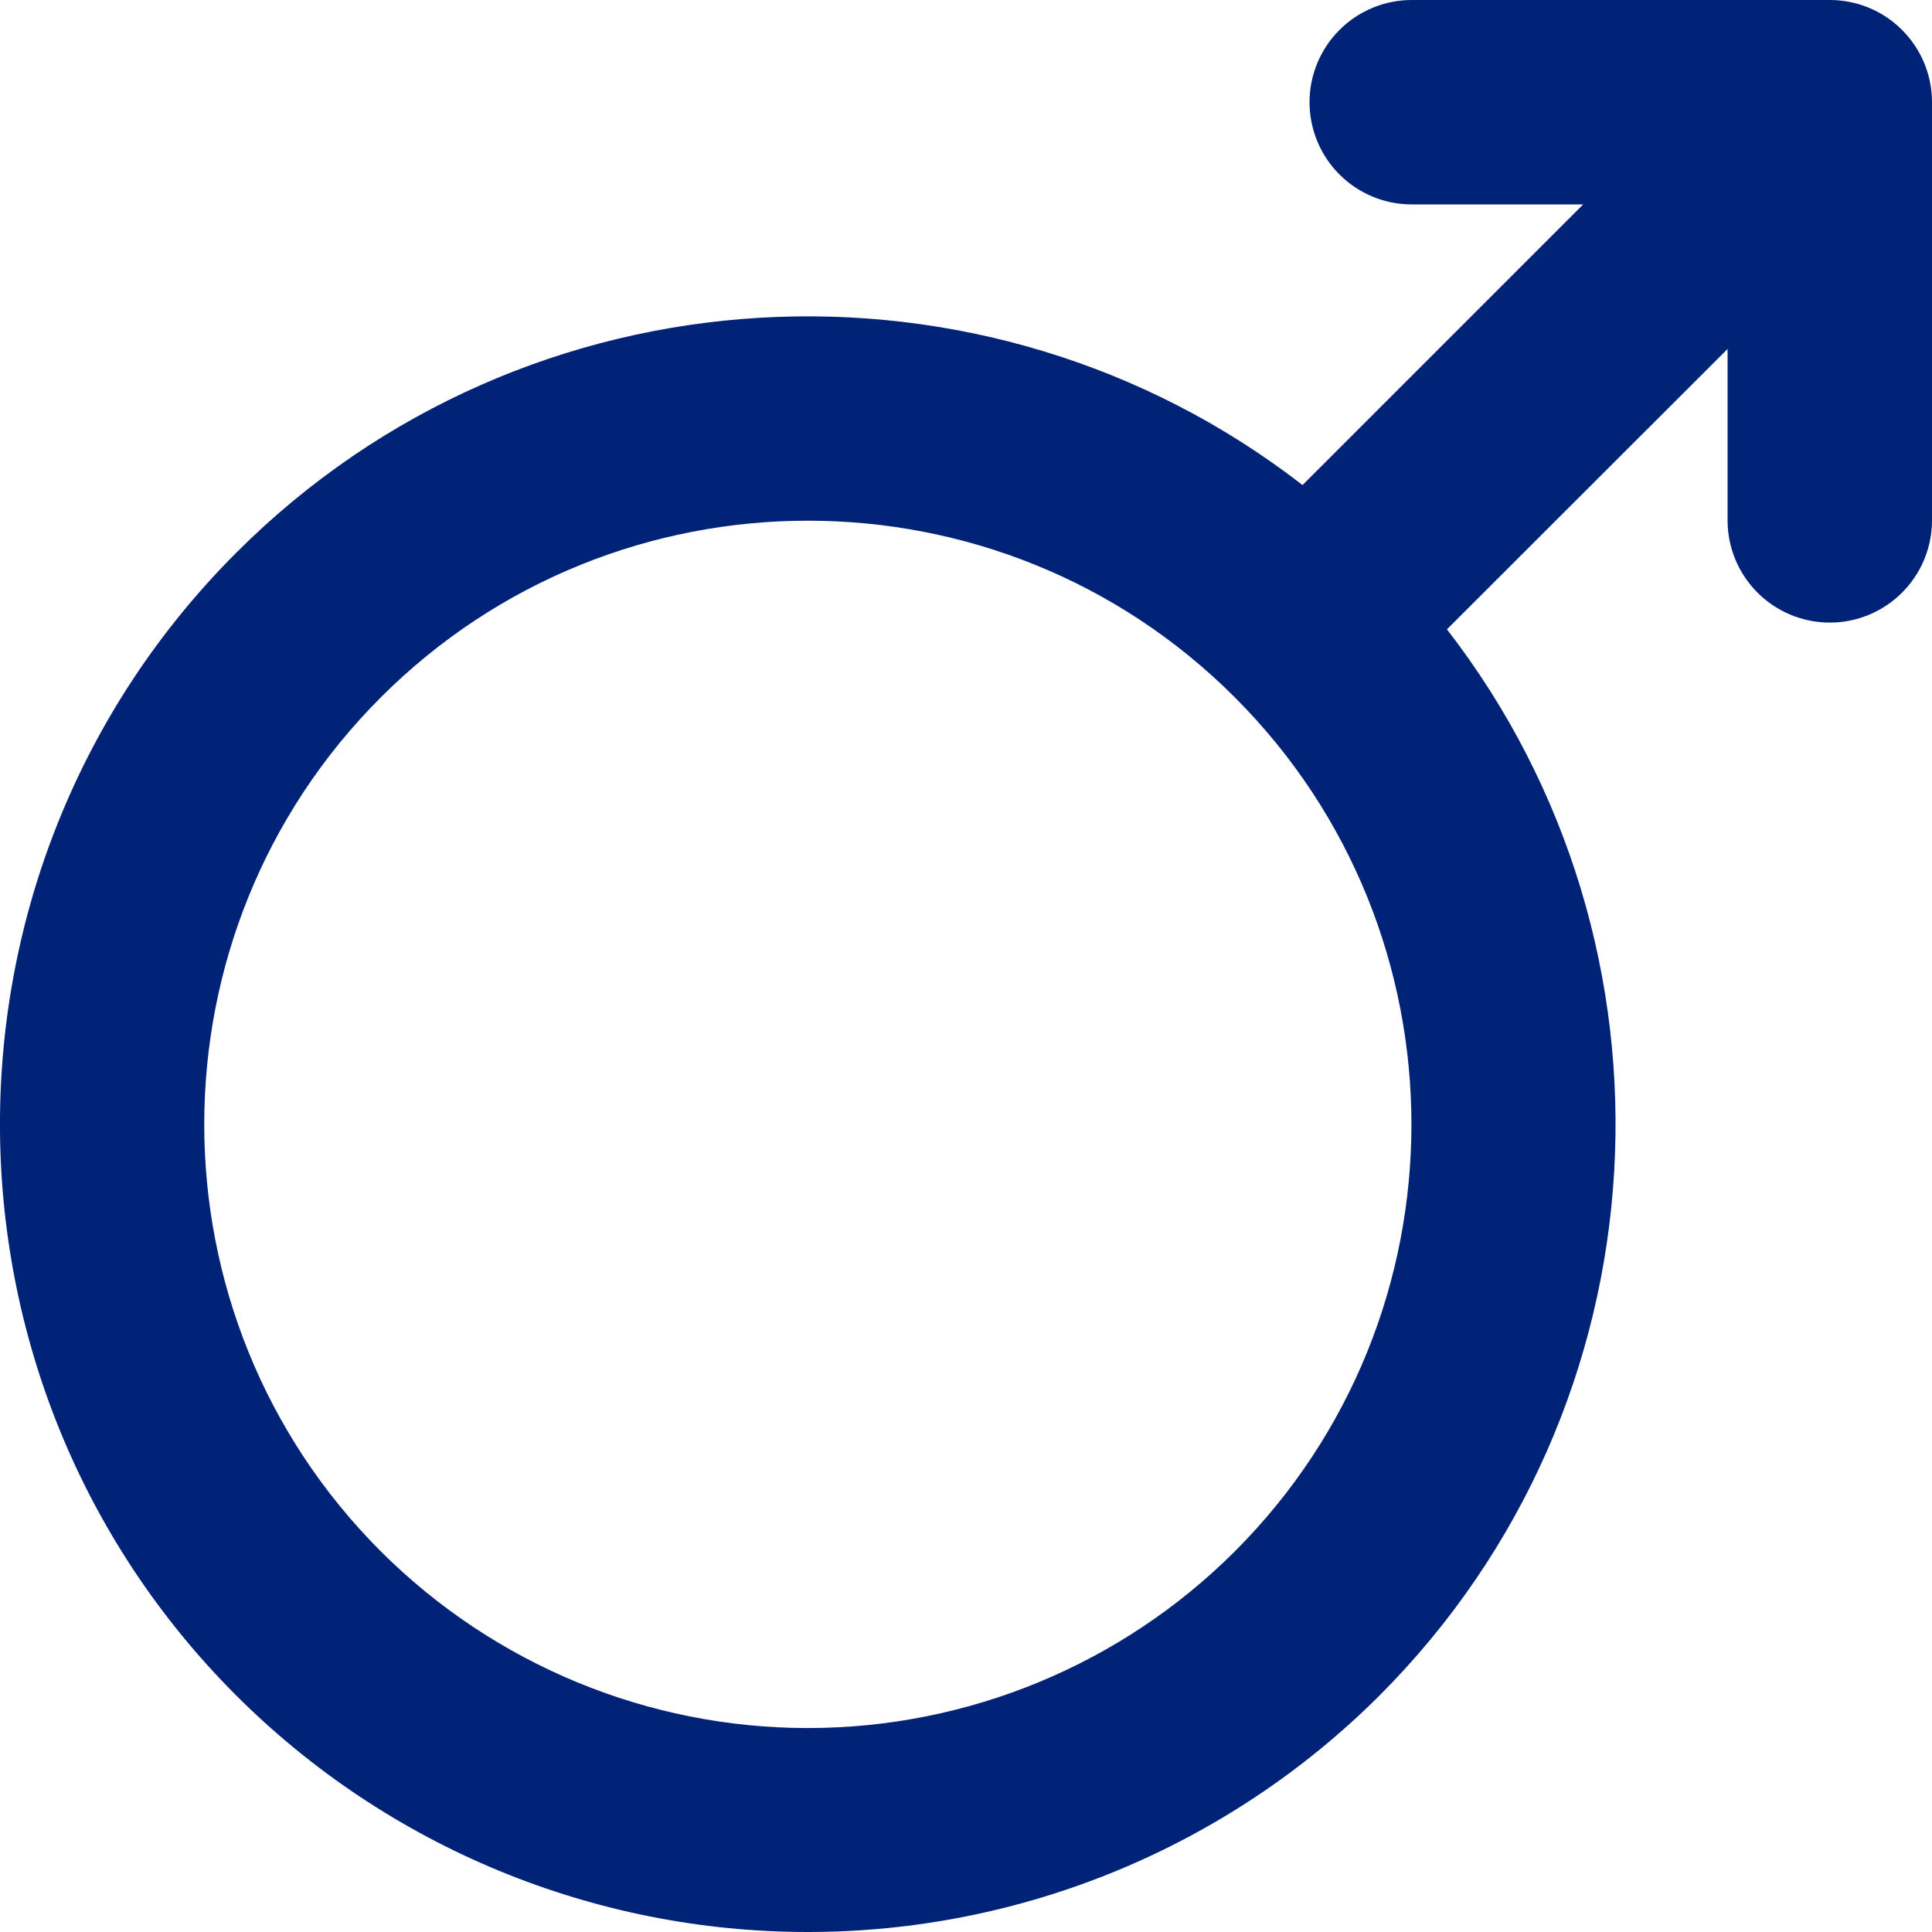 <svg width="16" height="16" viewBox="0 0 16 16" fill="none" xmlns="http://www.w3.org/2000/svg">
<path d="M15.154 0H11.691C11.467 0 11.252 0.089 11.093 0.248C10.934 0.407 10.845 0.622 10.845 0.846C10.845 1.071 10.934 1.286 11.093 1.445C11.252 1.604 11.467 1.693 11.691 1.693H13.111L10.787 4.017C8.164 1.983 4.363 2.17 1.957 4.577C-0.653 7.188 -0.653 11.435 1.959 14.044C3.215 15.297 4.916 16 6.69 16C8.464 16 10.166 15.297 11.422 14.044C13.829 11.636 14.016 7.836 11.983 5.212L14.307 2.89V4.309C14.307 4.534 14.396 4.749 14.555 4.908C14.714 5.067 14.929 5.156 15.154 5.156C15.378 5.156 15.593 5.067 15.752 4.908C15.911 4.749 16 4.534 16 4.309V0.846C16 0.735 15.978 0.625 15.936 0.523C15.893 0.42 15.831 0.327 15.752 0.248C15.674 0.169 15.58 0.107 15.477 0.064C15.375 0.022 15.265 0 15.154 0ZM10.226 12.848C9.288 13.785 8.016 14.311 6.69 14.311C5.365 14.311 4.093 13.785 3.154 12.848C1.204 10.898 1.204 7.725 3.154 5.775C5.104 3.825 8.277 3.824 10.226 5.775C12.176 7.725 12.177 10.898 10.226 12.848Z" fill="#002378"/>
</svg>
